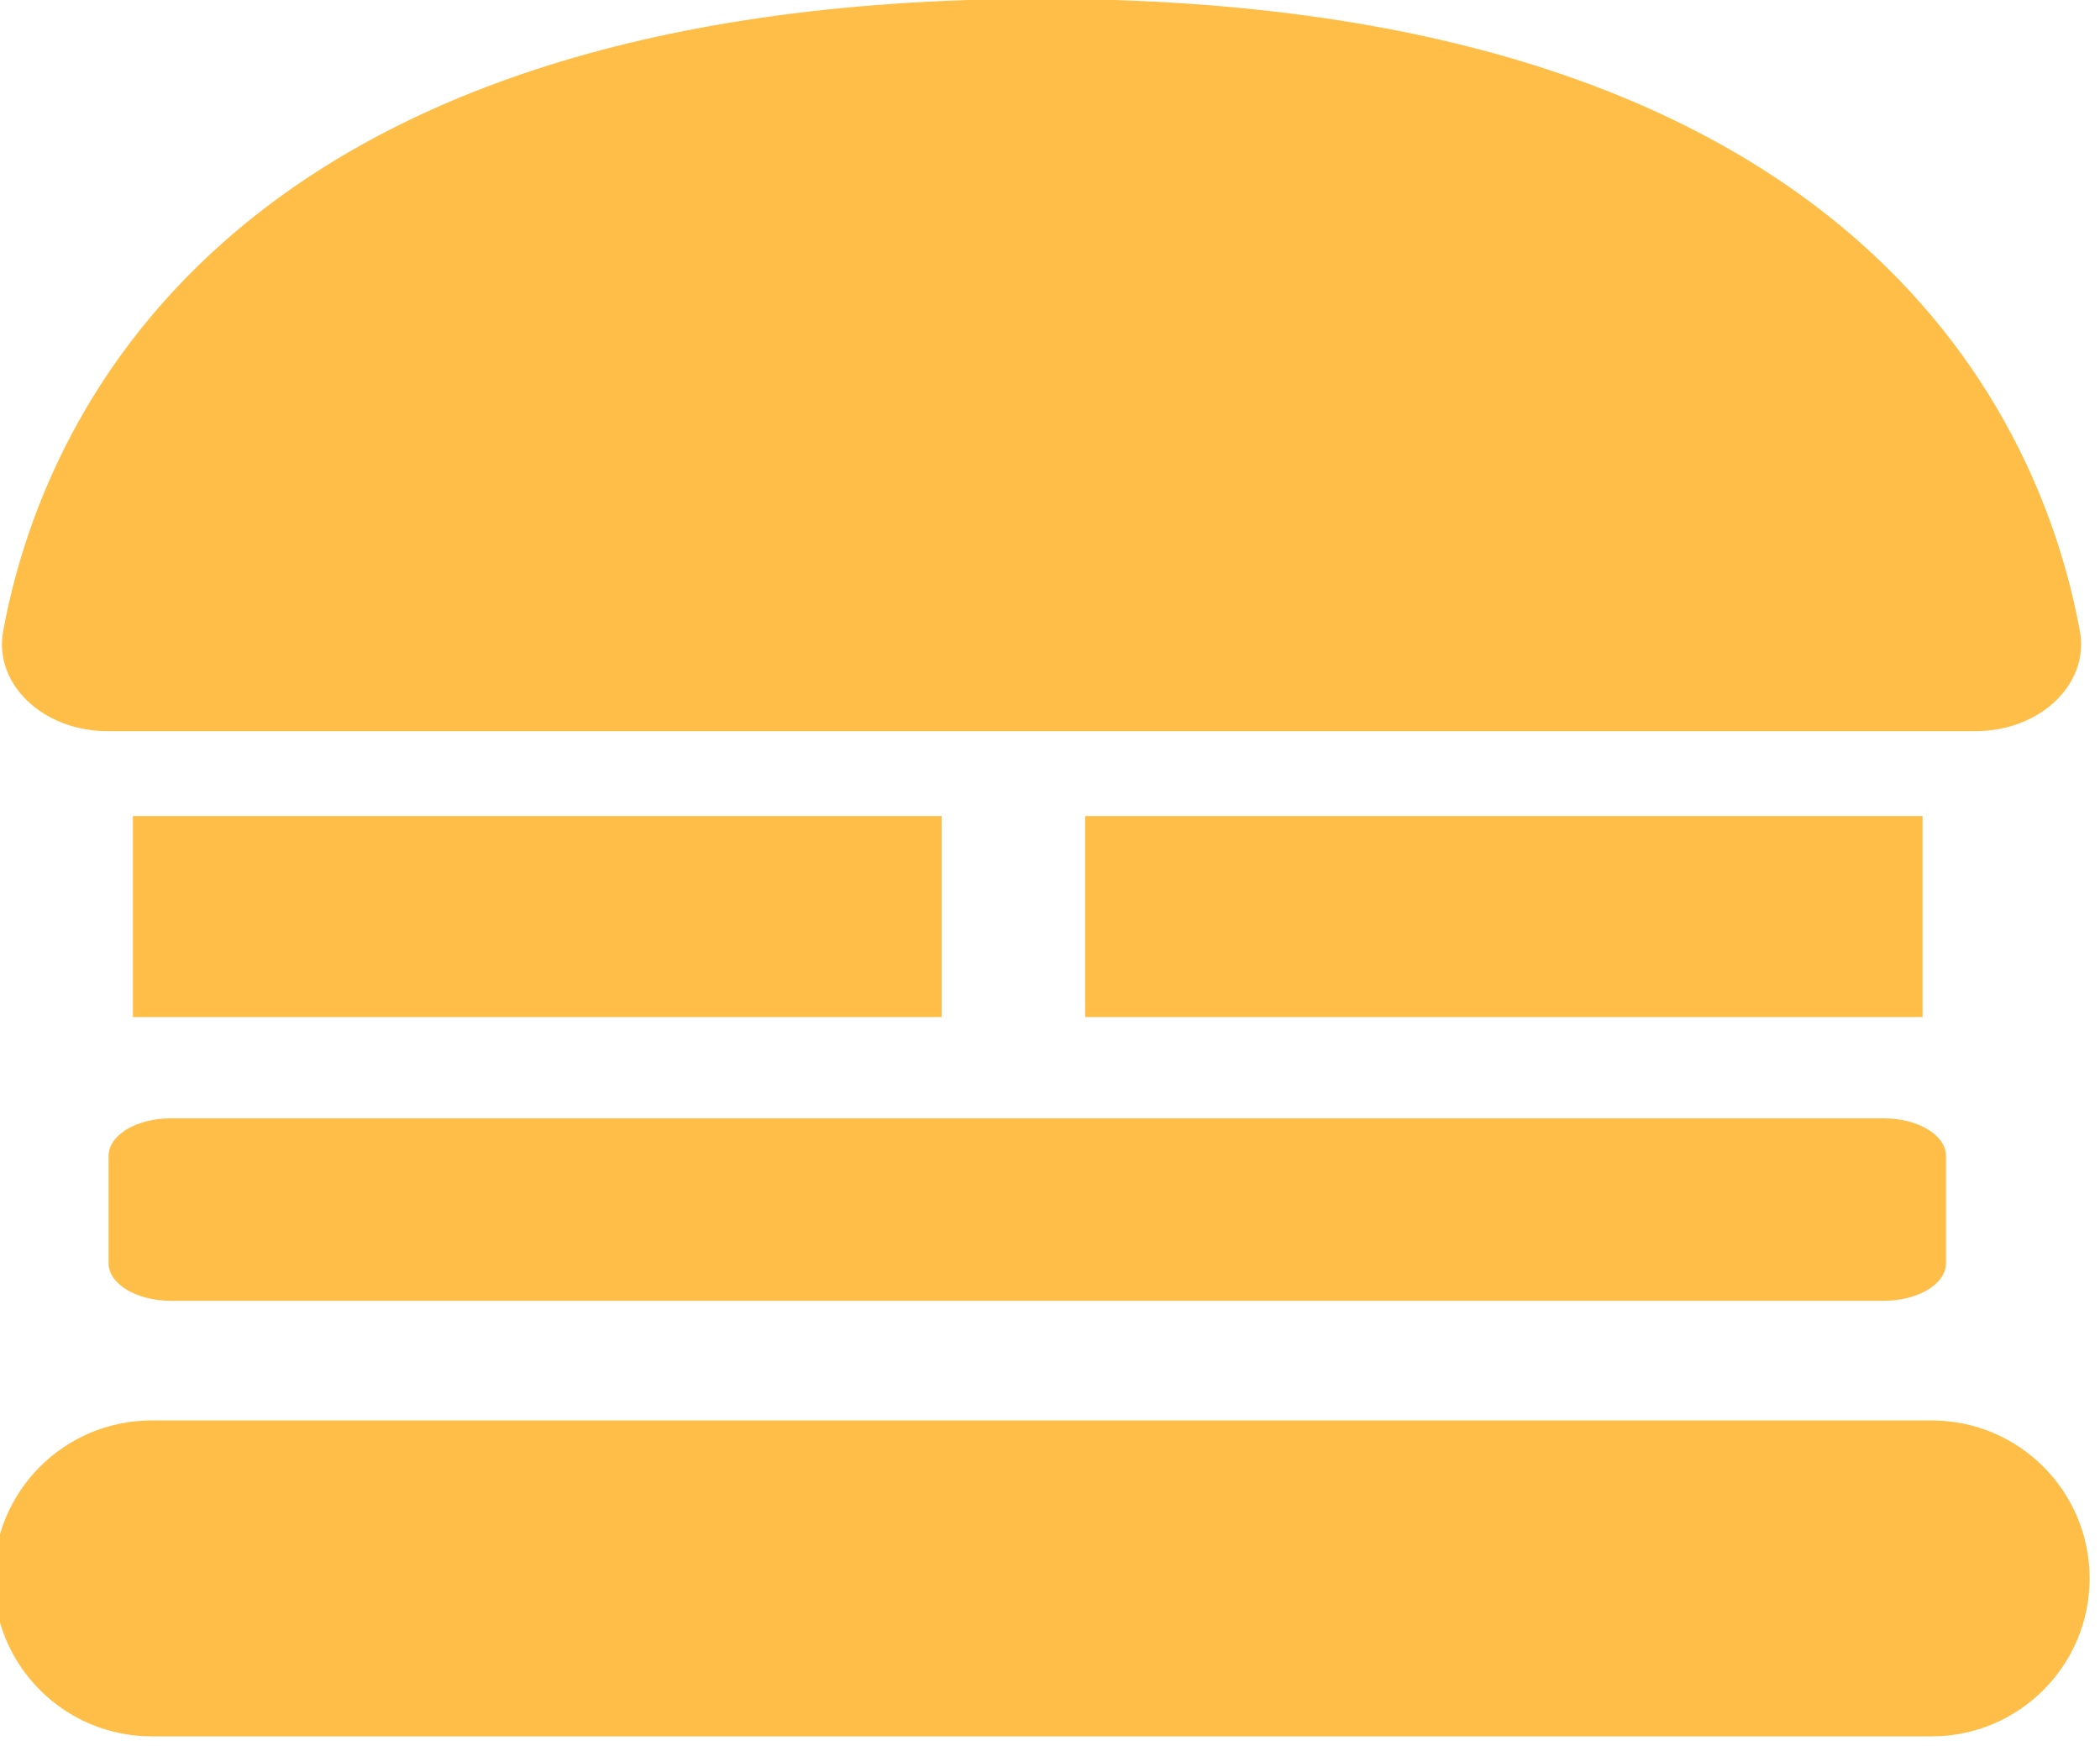 <?xml version="1.0" encoding="UTF-8" standalone="no"?>
<!DOCTYPE svg PUBLIC "-//W3C//DTD SVG 1.1//EN" "http://www.w3.org/Graphics/SVG/1.1/DTD/svg11.dtd">
<svg width="100%" height="100%" viewBox="0 0 154 128" version="1.1" xmlns="http://www.w3.org/2000/svg" xmlns:xlink="http://www.w3.org/1999/xlink" xml:space="preserve" xmlns:serif="http://www.serif.com/" style="fill-rule:evenodd;clip-rule:evenodd;stroke-linejoin:round;stroke-miterlimit:1.414;">
    <g transform="matrix(1,0,0,1,-701.848,-442.959)">
        <g transform="matrix(0.357,0,0,0.357,362.771,381.294)">
            <g transform="matrix(8.333,0,0,8.333,971.894,172.494)">
                <path d="M0,18.047L46.046,18.047C47.642,18.047 48.857,16.882 48.62,15.585C47.717,10.646 43.407,0 23.023,0C2.64,0 -1.671,10.646 -2.574,15.585C-2.812,16.882 -1.596,18.047 0,18.047" style="fill:rgb(255,190,71);fill-rule:nonzero;"/>
            </g>
        </g>
        <g transform="matrix(0.357,0,0,0.357,362.771,381.294)">
            <g transform="matrix(-8.333,0,0,8.333,3946.88,-6411.51)">
                <rect x="312.272" y="810.251" width="20.642" height="4.954" style="fill:rgb(255,190,71);"/>
            </g>
        </g>
        <g transform="matrix(0.357,0,0,0.357,362.771,381.294)">
            <g transform="matrix(8.333,0,0,8.333,1336.75,439.857)">
                <path d="M0,-4.496L-42.227,-4.496C-43.074,-4.496 -43.76,-4.081 -43.76,-3.57L-43.76,-0.926C-43.76,-0.414 -43.074,0 -42.227,0L0,0C0.847,0 1.534,-0.414 1.534,-0.926L1.534,-3.57C1.534,-4.081 0.847,-4.496 0,-4.496" style="fill:rgb(255,190,71);fill-rule:nonzero;"/>
            </g>
        </g>
        <g transform="matrix(0.357,0,0,0.357,362.771,381.294)">
            <g transform="matrix(-8.333,0,0,8.333,3549.78,-6411.51)">
                <rect x="288.799" y="810.251" width="19.936" height="4.954" style="fill:rgb(255,190,71);"/>
            </g>
        </g>
        <g transform="matrix(0.357,0,0,0.357,362.771,381.294)">
            <g transform="matrix(8.333,0,0,8.333,1346.6,529.306)">
                <path d="M0,-7.785L-43.88,-7.785C-46.03,-7.785 -47.773,-6.042 -47.773,-3.892C-47.773,-1.743 -46.03,0 -43.88,0L0,0C2.15,0 3.893,-1.743 3.893,-3.892C3.893,-6.042 2.15,-7.785 0,-7.785" style="fill:rgb(255,190,71);fill-rule:nonzero;"/>
            </g>
        </g>
    </g>
</svg>
